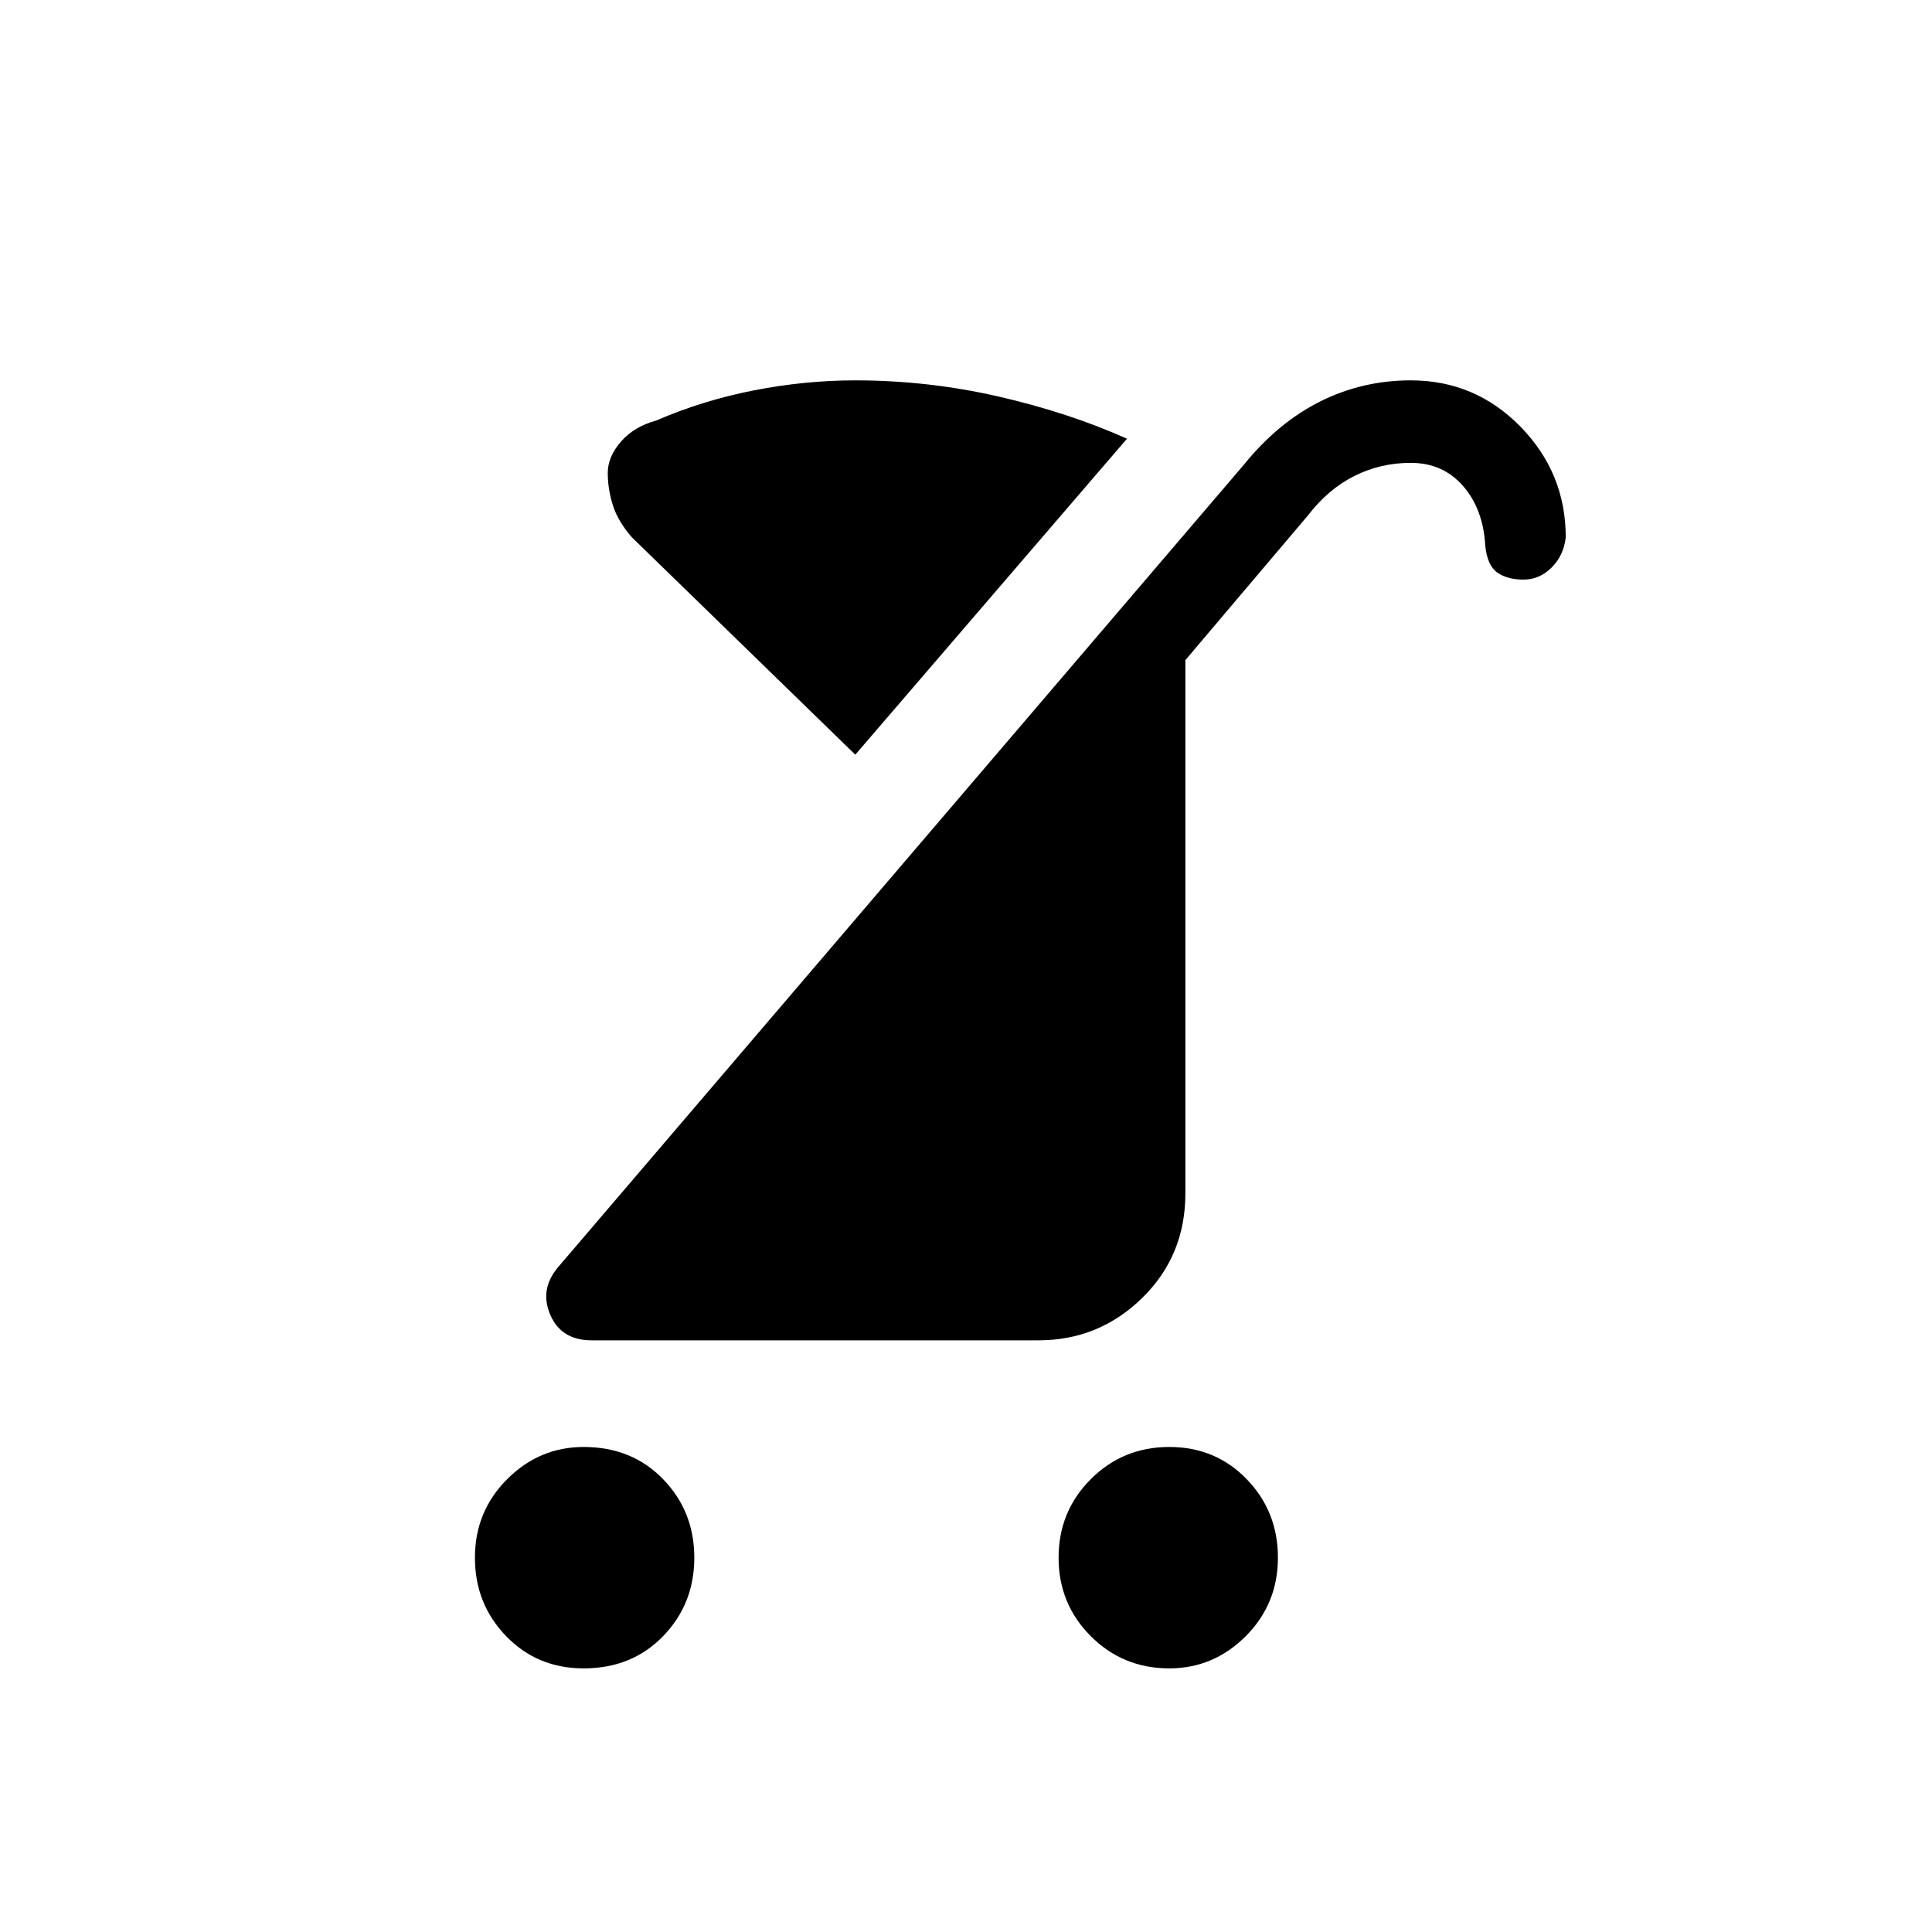 <svg xmlns="http://www.w3.org/2000/svg" height="40" width="40"><path d="M24.208 34.542Q23.25 34.542 22.583 33.875Q21.917 33.208 21.917 32.25Q21.917 31.292 22.583 30.625Q23.25 29.958 24.208 29.958Q25.167 29.958 25.812 30.625Q26.458 31.292 26.458 32.25Q26.458 33.208 25.792 33.875Q25.125 34.542 24.208 34.542ZM12.083 34.542Q11.125 34.542 10.479 33.875Q9.833 33.208 9.833 32.25Q9.833 31.292 10.5 30.625Q11.167 29.958 12.083 29.958Q13.083 29.958 13.729 30.625Q14.375 31.292 14.375 32.25Q14.375 33.208 13.729 33.875Q13.083 34.542 12.083 34.542ZM12.25 27.75Q11.625 27.75 11.396 27.229Q11.167 26.708 11.542 26.25L25.75 9.625Q26.458 8.75 27.333 8.312Q28.208 7.875 29.208 7.875Q30.542 7.875 31.479 8.833Q32.417 9.792 32.417 11.125Q32.375 11.5 32.125 11.75Q31.875 12 31.542 12Q31.208 12 31 11.854Q30.792 11.708 30.75 11.292Q30.708 10.542 30.292 10.063Q29.875 9.583 29.208 9.583Q28.583 9.583 28.042 9.854Q27.5 10.125 27.083 10.667L24.542 13.667V24.708Q24.542 26 23.646 26.875Q22.75 27.75 21.5 27.75ZM17.708 15.625 13.083 11.125Q12.792 10.792 12.688 10.458Q12.583 10.125 12.583 9.792Q12.583 9.458 12.854 9.146Q13.125 8.833 13.583 8.708Q14.542 8.292 15.604 8.083Q16.667 7.875 17.708 7.875Q19.208 7.875 20.667 8.208Q22.125 8.542 23.333 9.083Z"/></svg>